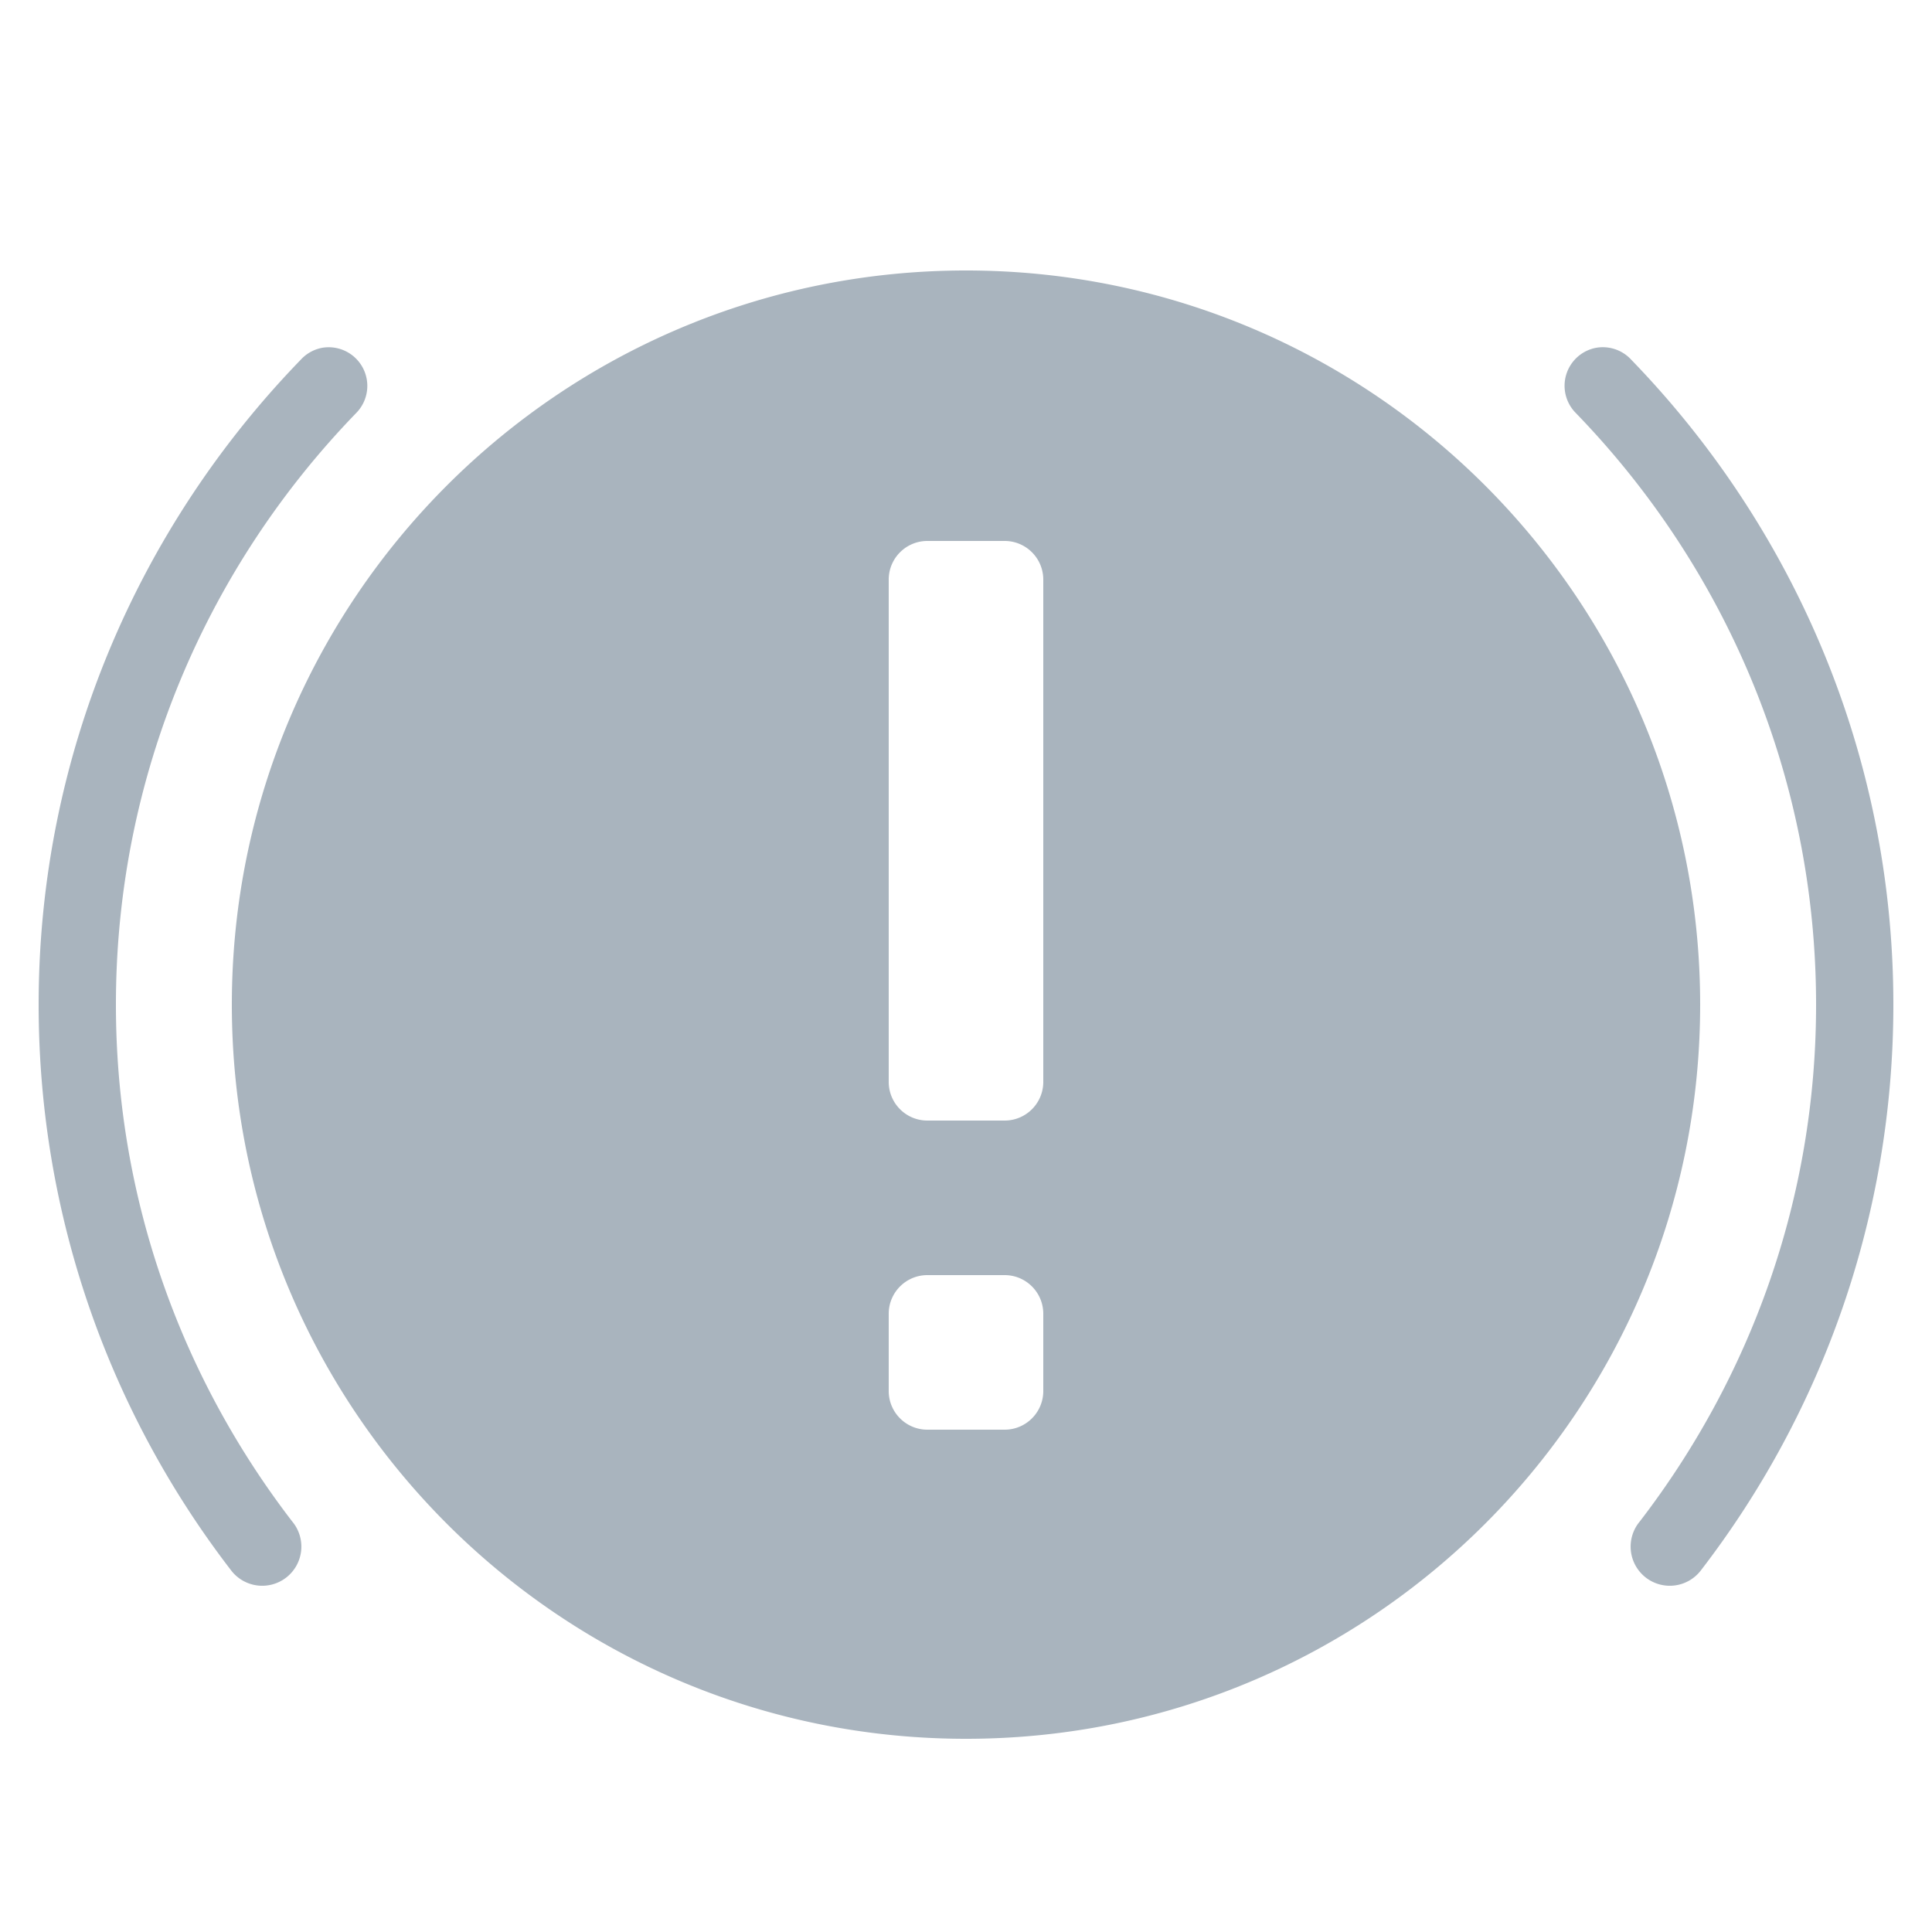 <?xml version="1.0"?>
<svg xmlns="http://www.w3.org/2000/svg" viewBox="0 0 50 50">
    <path fill="#A9B4BE" style="text-indent:0;text-align:start;line-height:normal;text-transform:none;block-progression:tb;-inkscape-font-specification:Sans" d="M 25 7 C 14.507 7 6 15.507 6 26 C 6 36.493 14.507 45 25 45 C 35.493 45 44 36.493 44 26 C 44 15.507 35.493 7 25 7 z M 8.344 9 A 1 1 0 0 0 7.781 9.312 C 3.597 13.631 1 19.515 1 26 C 1 31.494 2.859 36.58 5.969 40.625 A 1.013 1.013 0 1 0 7.562 39.375 C 4.71 35.664 3 31.044 3 26 C 3 20.045 5.381 14.649 9.219 10.688 A 1 1 0 0 0 8.344 9 z M 41.312 9 A 1 1 0 0 0 40.781 10.688 C 44.619 14.649 47 20.045 47 26 C 47 31.044 45.29 35.664 42.438 39.375 A 1.013 1.013 0 1 0 44.031 40.625 C 47.141 36.58 49 31.494 49 26 C 49 19.515 46.403 13.631 42.219 9.312 A 1 1 0 0 0 41.312 9 z M 24 14 L 26 14 C 26.552 14 27 14.448 27 15 L 27 28 C 27 28.552 26.552 29 26 29 L 24 29 C 23.448 29 23 28.552 23 28 L 23 15 C 23 14.448 23.448 14 24 14 z M 24 33 L 26 33 C 26.552 33 27 33.448 27 34 L 27 36 C 27 36.552 26.552 37 26 37 L 24 37 C 23.448 37 23 36.552 23 36 L 23 34 C 23 33.448 23.448 33 24 33 z" overflow="visible" font-family="Sans"/>
</svg>
